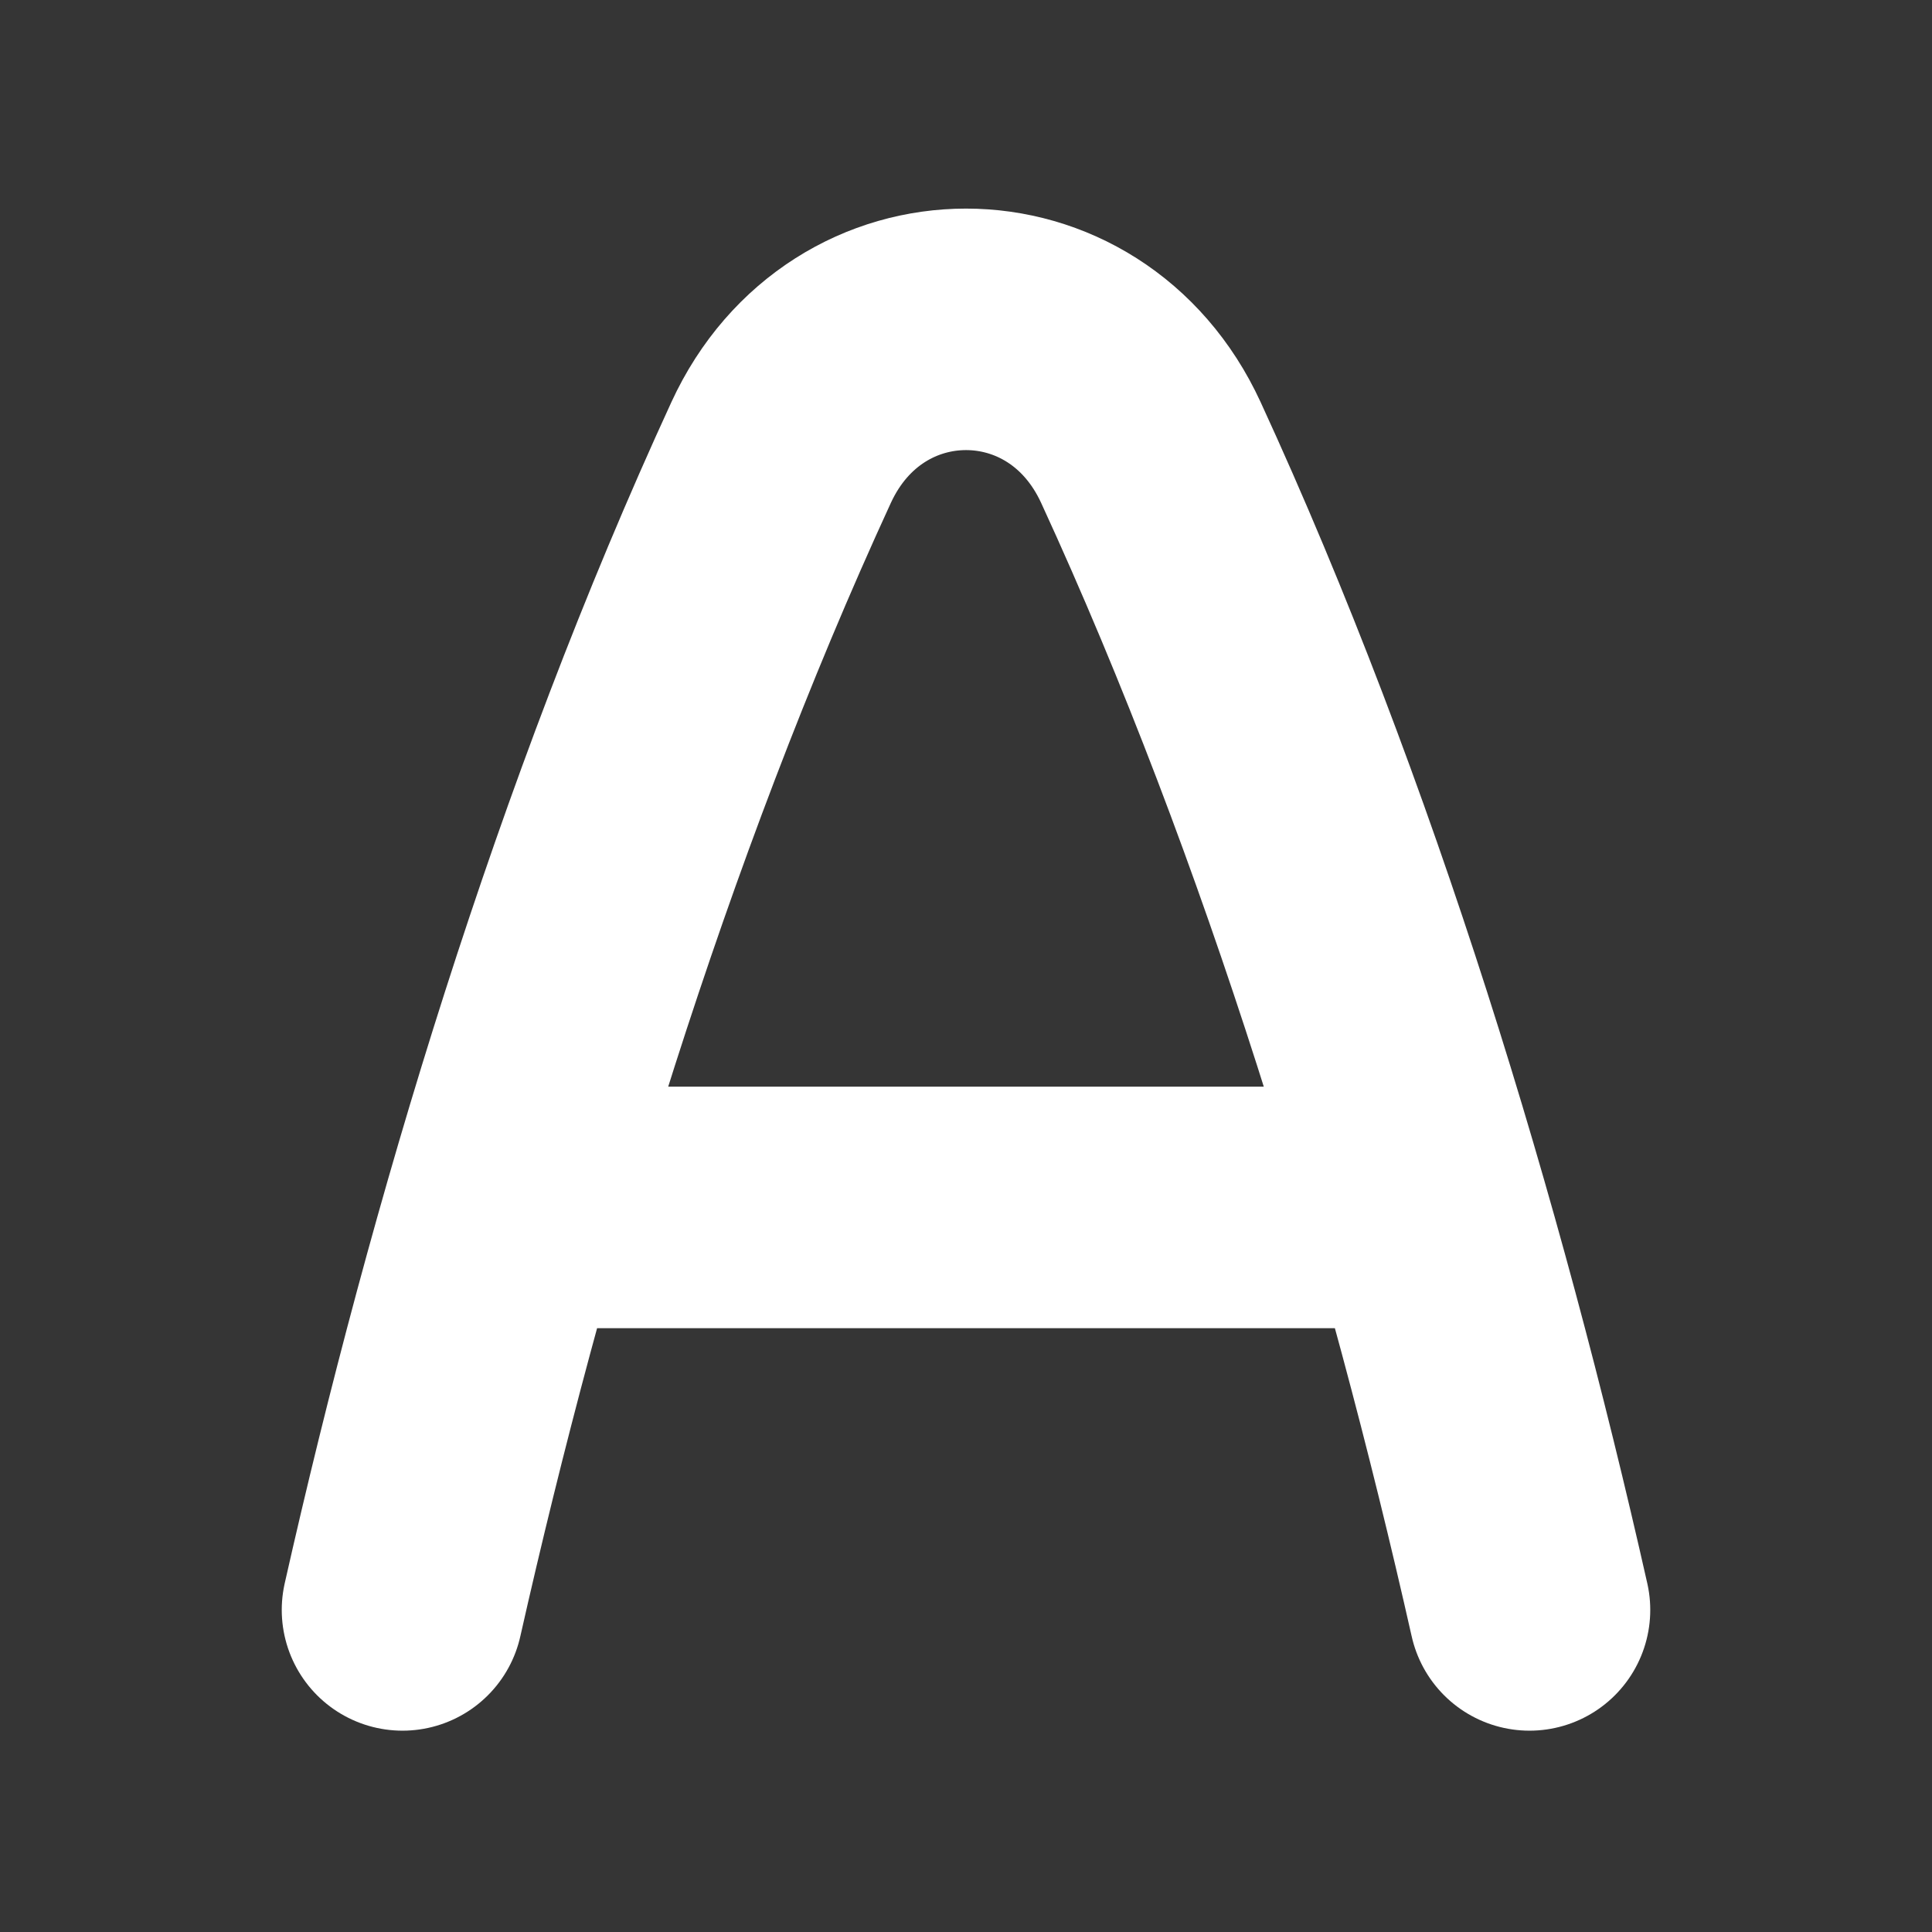 <svg xmlns="http://www.w3.org/2000/svg" width="24" height="24" fill="none"><rect width="100%" height="100%" fill="#333333" stroke="none"/><path fill="#fff" fill-opacity=".01" d="M24 0v24H0V0z"/><path stroke="#FFFFFF" stroke-linecap="round" stroke-width="3" d="M5 19.999c1.05-4.66 2.597-9.802 4.703-14.377.94-2.041 3.655-2.041 4.594 0C16.403 10.197 17.95 15.34 19 19.999m-11.969-5h9.938"/></svg>